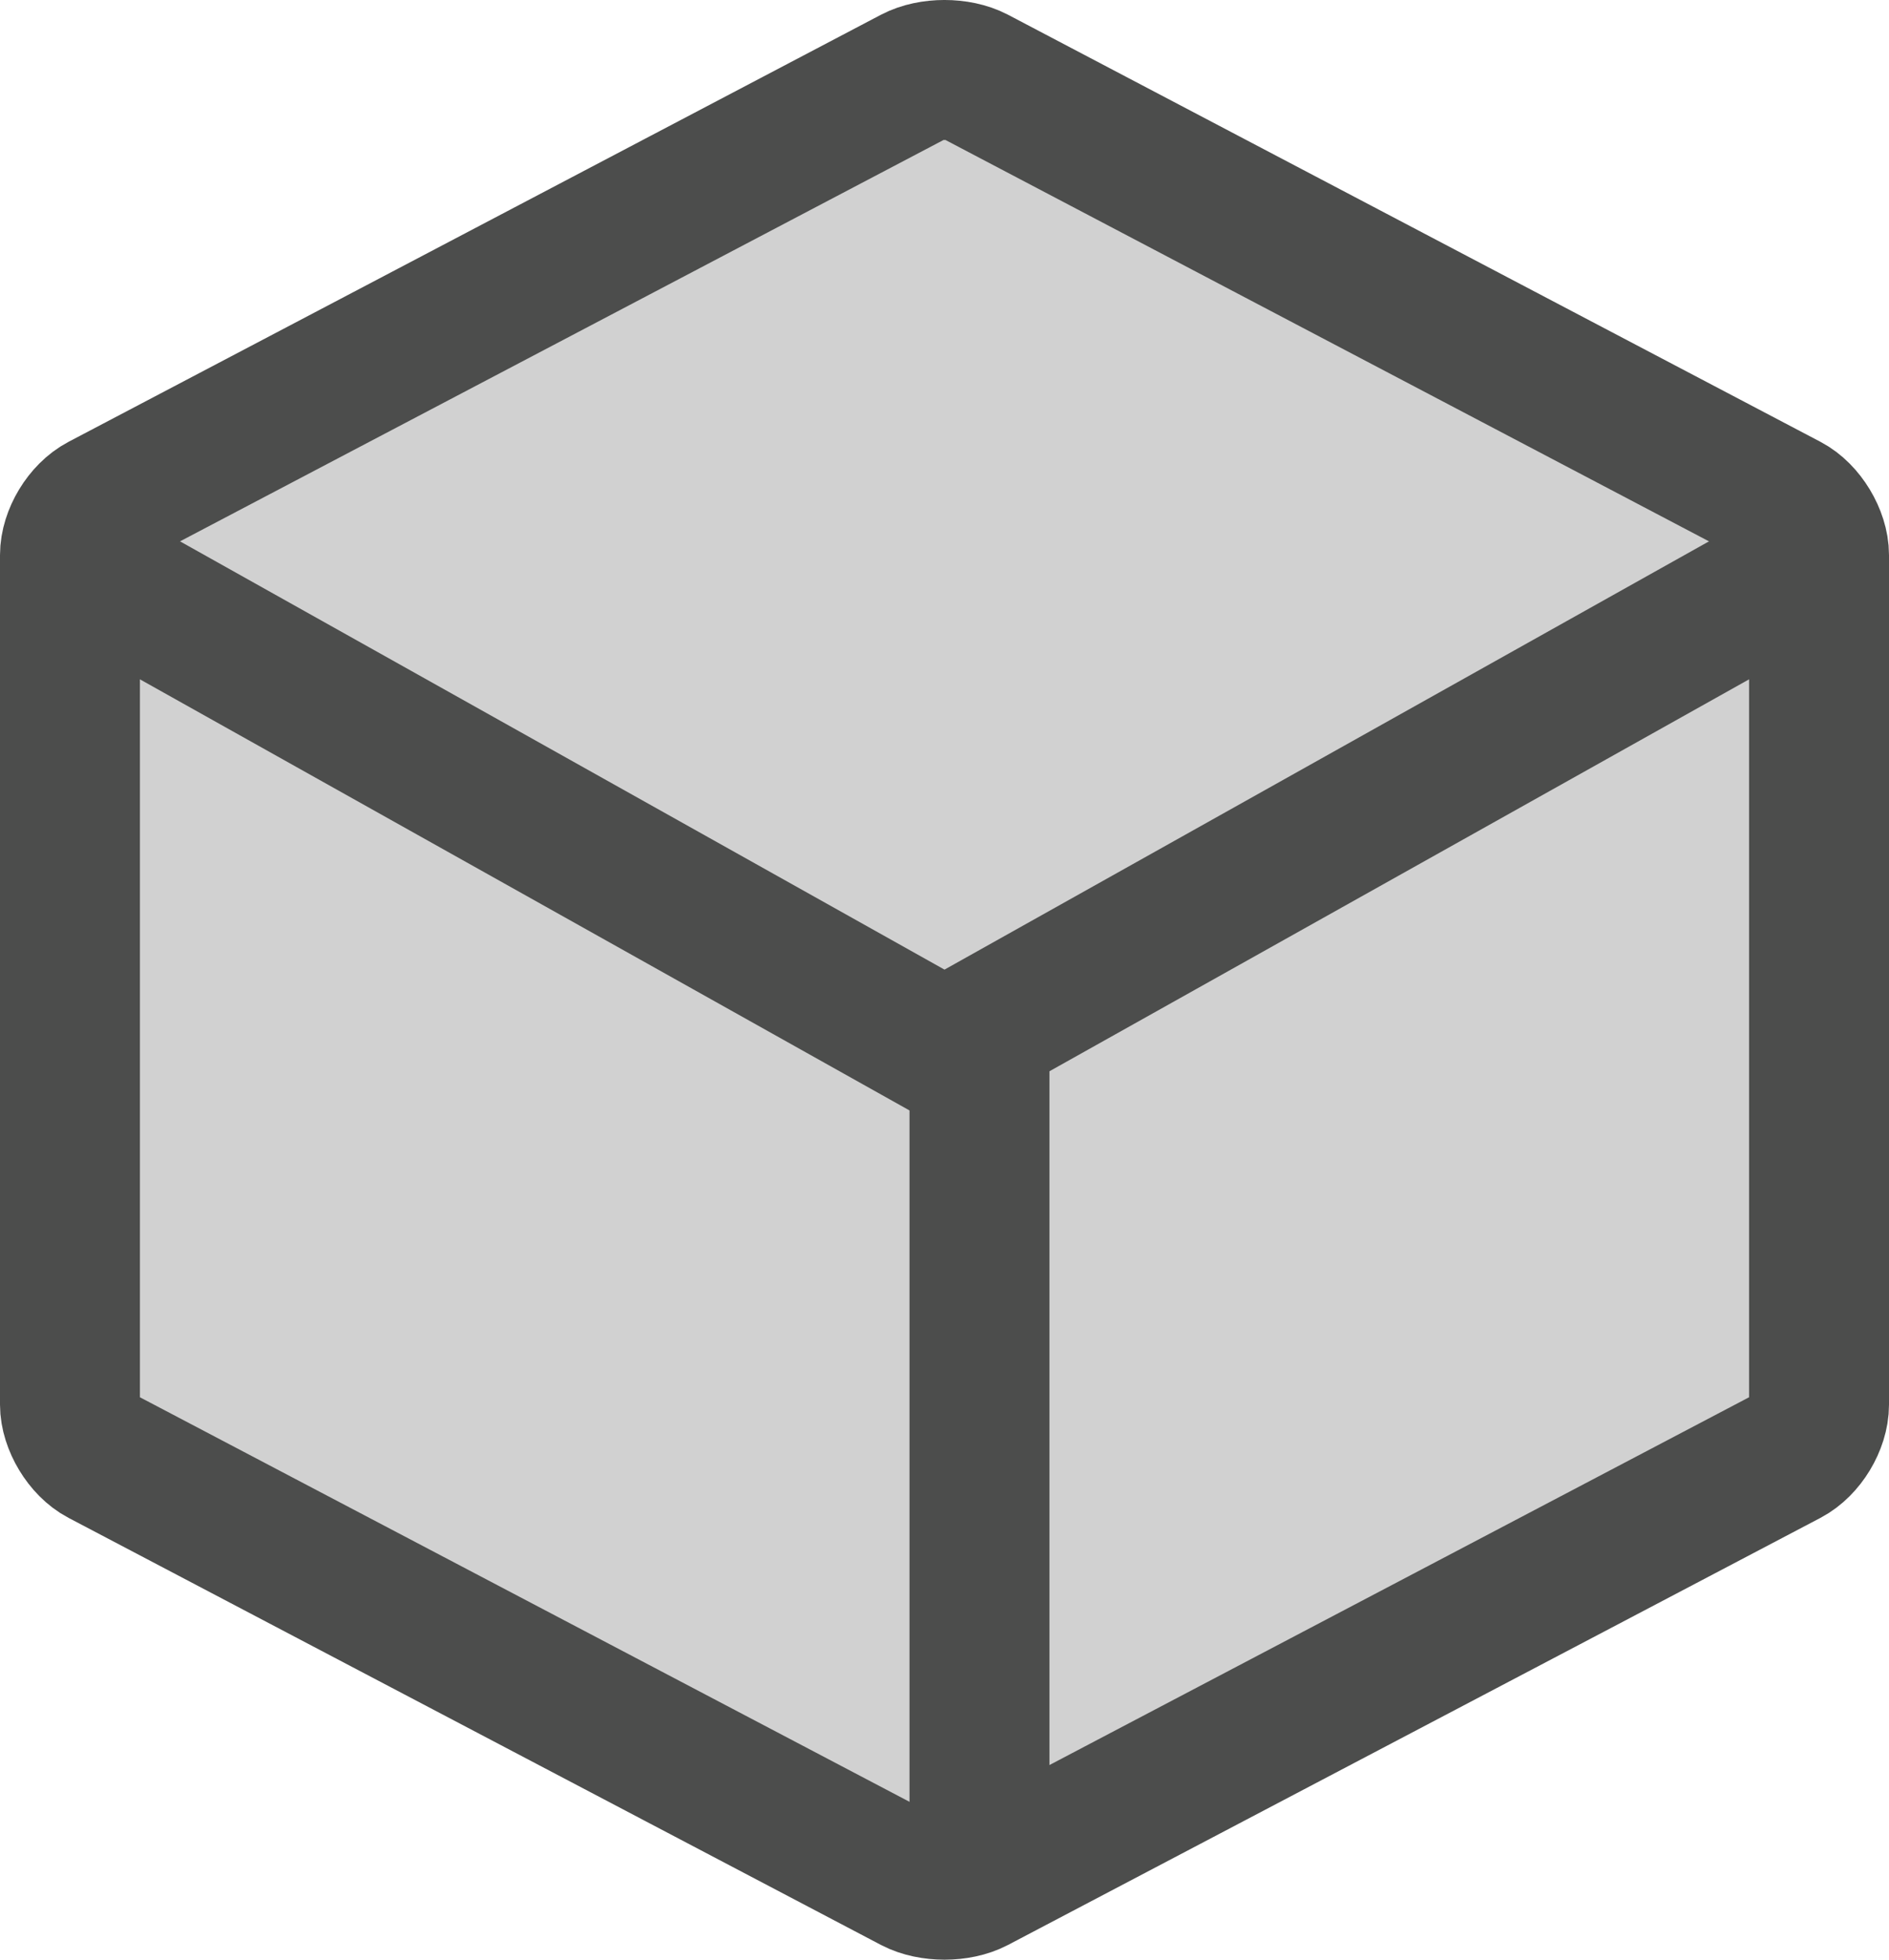 <?xml version="1.0" encoding="UTF-8"?>
<svg width="27px" height="28px" viewBox="0 0 27 28" version="1.1" xmlns="http://www.w3.org/2000/svg" xmlns:xlink="http://www.w3.org/1999/xlink">
    <!-- Generator: sketchtool 46.2 (44496) - http://www.bohemiancoding.com/sketch -->
    <title>94EAF675-60AA-4BE3-B079-20C772E40BF9</title>
    <desc>Created with sketchtool.</desc>
    <defs></defs>
    <g id="Sending" stroke="none" stroke-width="1" fill="none" fill-rule="evenodd">
        <g id="Send-#1" transform="translate(-110, -131)">
            <g id="-g-Icon-Single" transform="translate(105, 127)">
                <rect id="Rectangle-6" x="0" y="0" width="36" height="36"></rect>
                <g id="Group-14" transform="translate(6, 5)" stroke="#4C4D4C" stroke-width="2">
                    <path d="M0,6.931 C0,6.655 0.196,6.329 0.445,6.198 L12.055,0.097 C12.301,-0.032 12.696,-0.033 12.945,0.097 L24.555,6.198 C24.801,6.327 25,6.66 25,6.931 L25,19.069 C25,19.345 24.804,19.671 24.555,19.802 L12.945,25.903 C12.699,26.032 12.304,26.033 12.055,25.903 L0.445,19.802 C0.199,19.673 0,19.34 0,19.069 L0,6.931 Z" id="Path-2" fill="#D1D1D1"></path>
                    <polyline id="Path-2-Copy" points="25 7 12.5 14 0 7"></polyline>
                    <path d="M13,13 L13,26" id="Path-3"></path>
                </g>
            </g>
        </g>
    </g>
</svg>